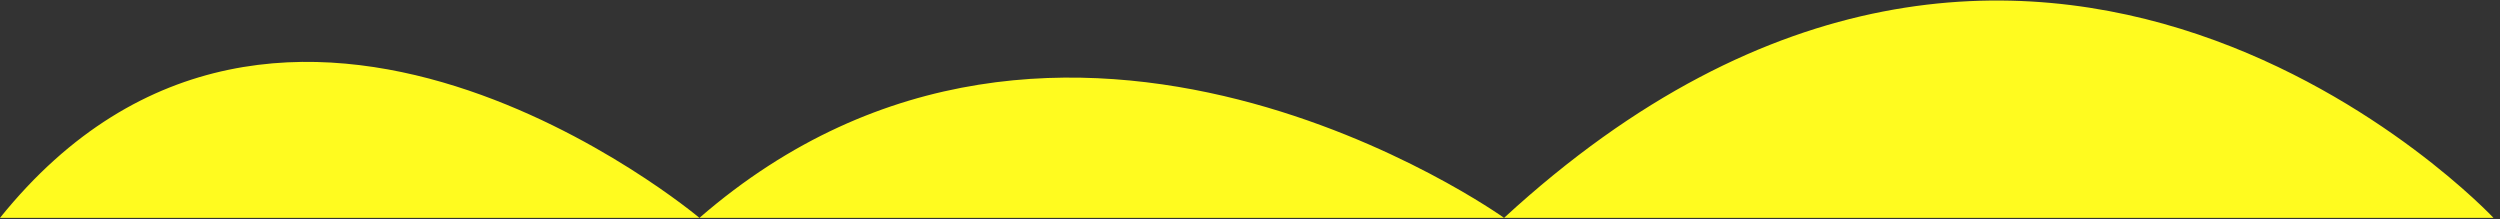 <svg width="308px" height="27px" version="1.1" xmlns="http://www.w3.org/2000/svg" xmlns:xlink="http://www.w3.org/1999/xlink" xml:space="preserve" xmlns:serif="http://www.serif.com/" style="fill-rule:evenodd;clip-rule:evenodd;stroke-linejoin:round;stroke-miterlimit:2;">
    <rect width="100%" height="100%" fill="#333333" stroke="none"/>
    <g transform="matrix(0.24,0,0,0.24,0,-54.48)">
        <path d="M0,338.837L1280,338.837C1280,338.837 1045.02,87.799 772.087,338.837C772.087,338.837 545.861,176.83 359.042,338.837C359.042,338.837 145,158.674 0,338.837Z" style="fill:#fffb1f;"/>
    </g>    
</svg>